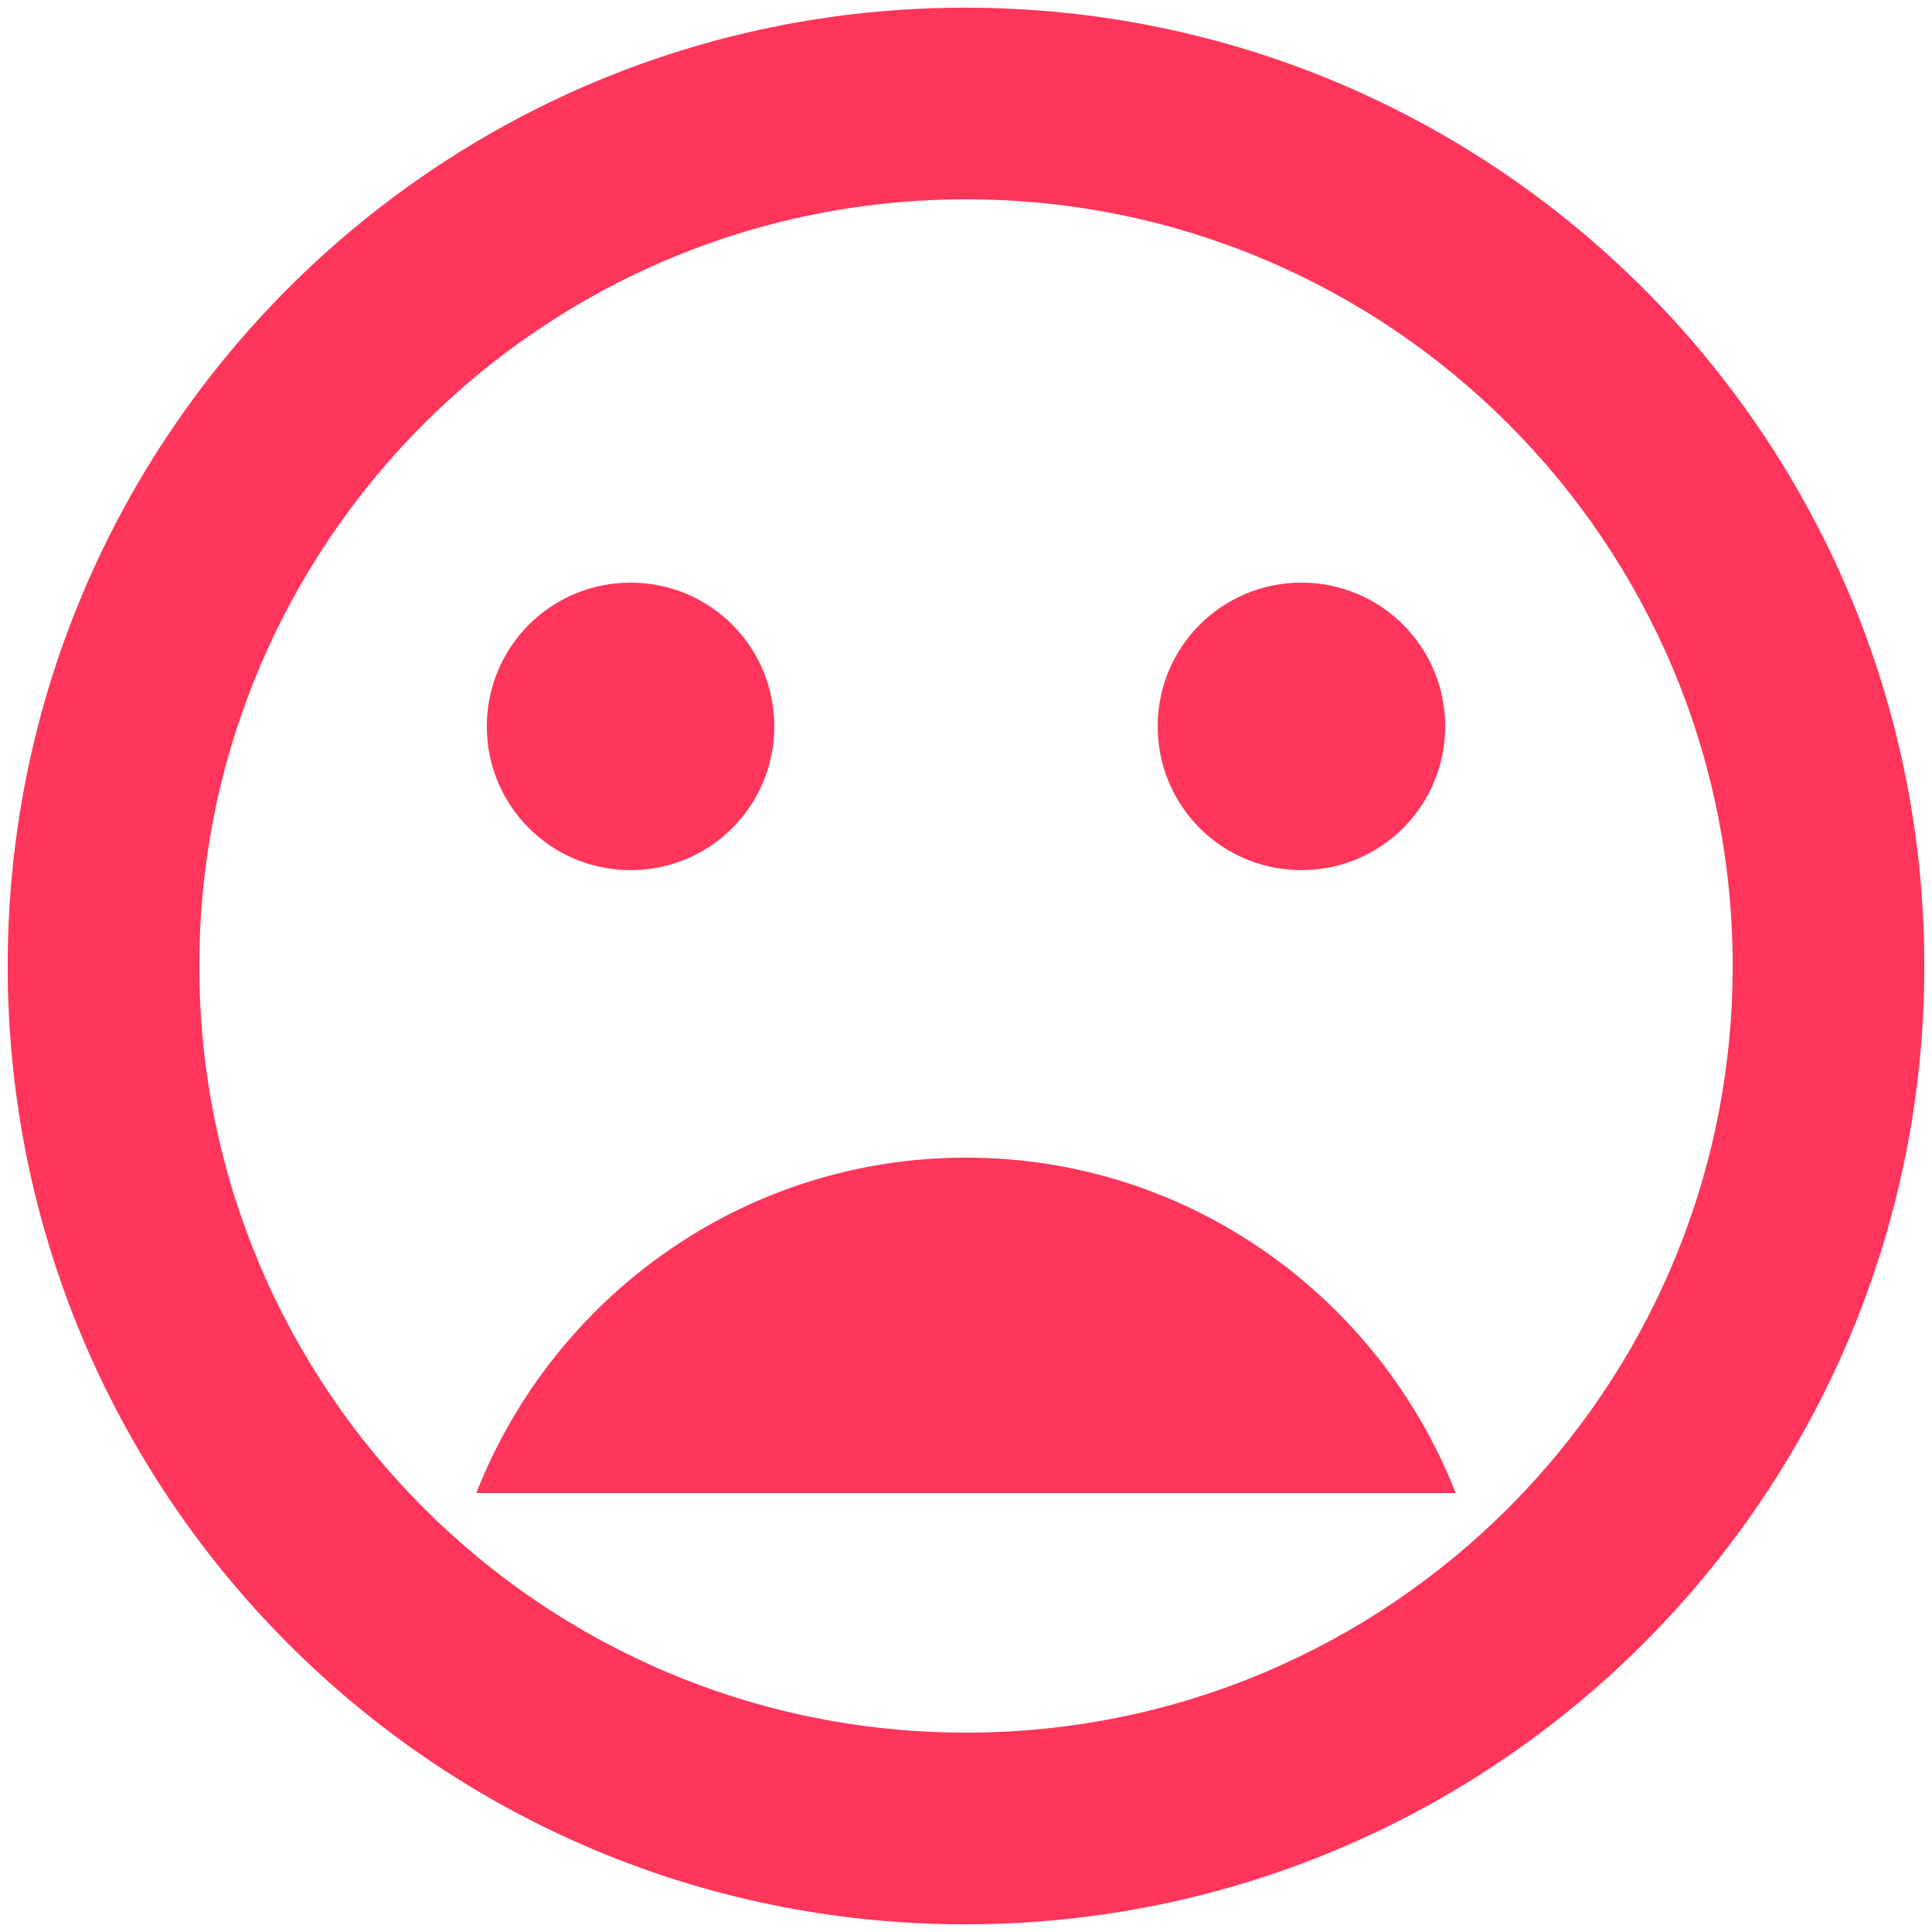 <svg width="42" height="42" viewBox="0 0 42 42" fill="none" xmlns="http://www.w3.org/2000/svg">
<path d="M20.979 0.167C9.479 0.167 0.167 9.5 0.167 21C0.167 32.5 9.479 41.833 20.979 41.833C32.5 41.833 41.833 32.5 41.833 21C41.833 9.5 32.5 0.167 20.979 0.167ZM21 37.666C11.792 37.666 4.333 30.208 4.333 21C4.333 11.791 11.792 4.333 21 4.333C30.208 4.333 37.667 11.791 37.667 21C37.667 30.208 30.208 37.666 21 37.666ZM28.292 18.916C30.021 18.916 31.417 17.521 31.417 15.791C31.417 14.062 30.021 12.666 28.292 12.666C26.562 12.666 25.167 14.062 25.167 15.791C25.167 17.521 26.562 18.916 28.292 18.916ZM13.708 18.916C15.438 18.916 16.833 17.521 16.833 15.791C16.833 14.062 15.438 12.666 13.708 12.666C11.979 12.666 10.583 14.062 10.583 15.791C10.583 17.521 11.979 18.916 13.708 18.916ZM21 25.166C16.146 25.166 12.021 28.208 10.354 32.458H31.646C29.979 28.208 25.854 25.166 21 25.166Z" fill="#FF355B"/>
</svg>
